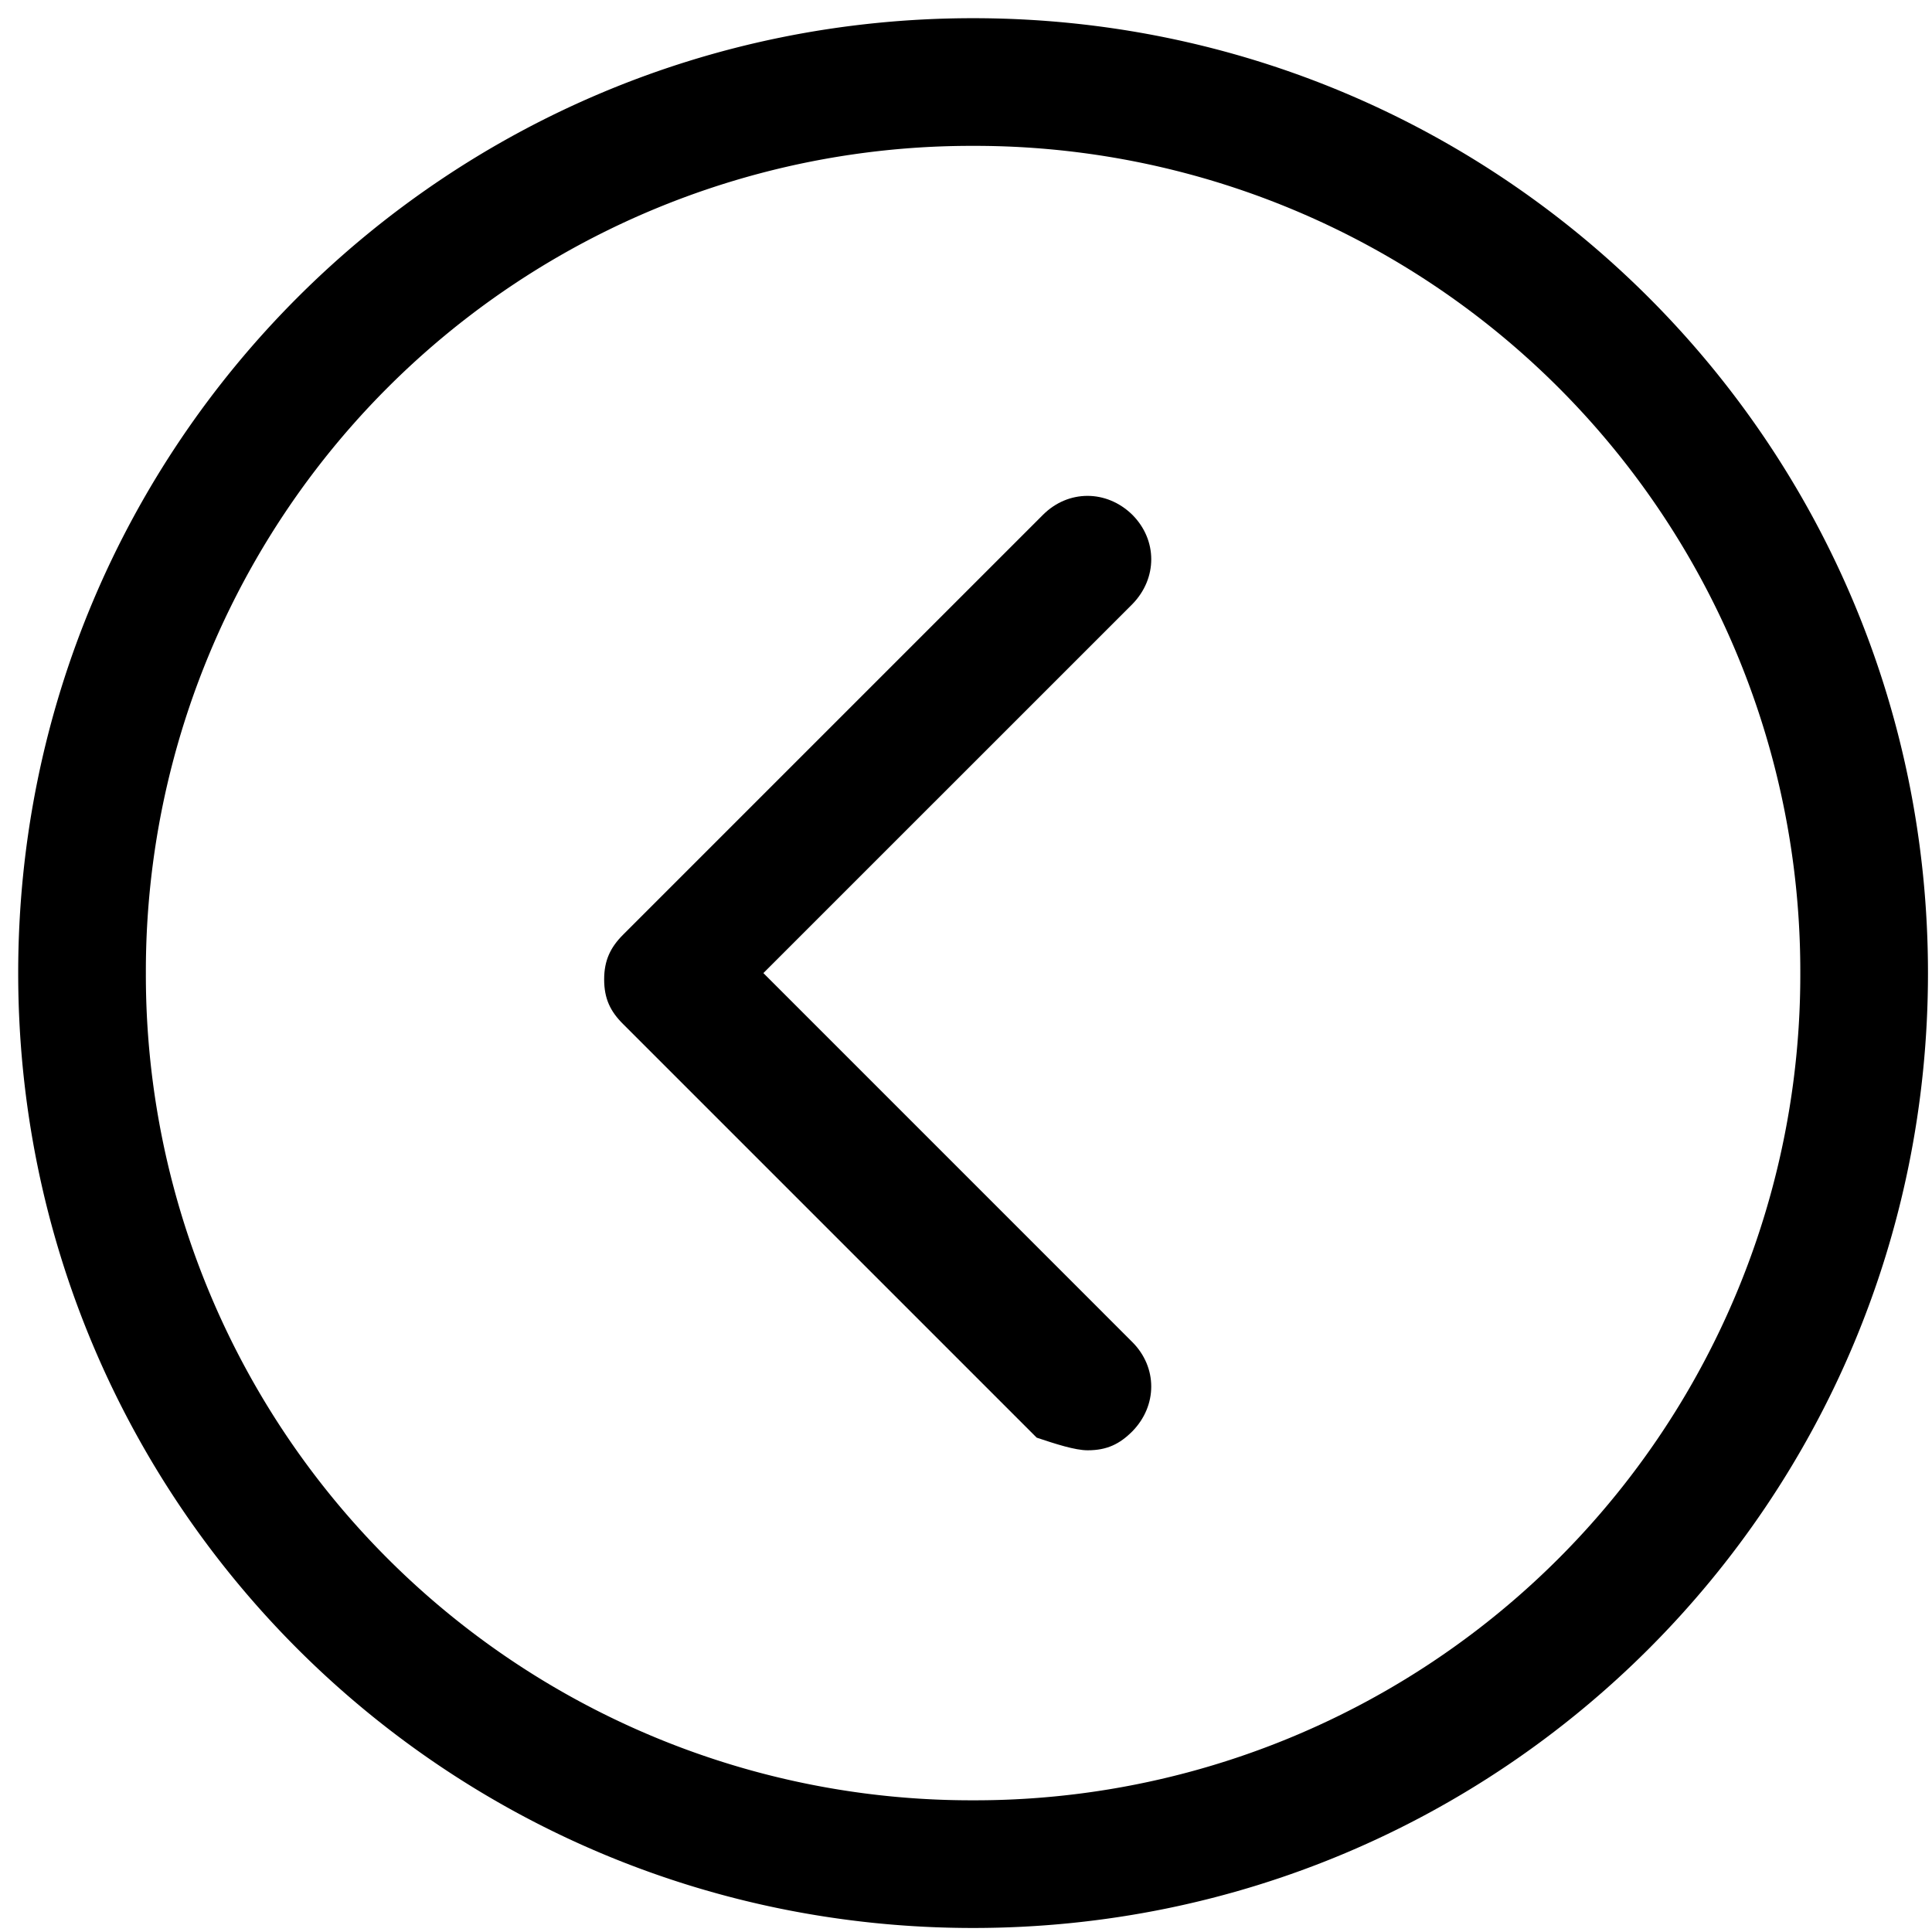 <svg xmlns="http://www.w3.org/2000/svg" width="48" height="48" viewBox="0 0 48 48"><g><g><g><g><g><path  d="M3.624 24.176A20.507 20.507 0 0 1 24.176 3.624a20.507 20.507 0 0 1 20.552 20.552 20.507 20.507 0 0 1-20.552 20.552A20.507 20.507 0 0 1 3.624 24.176zm-3.172 0c0 13.135 10.59 23.724 23.724 23.724C37.311 47.9 47.9 37.31 47.9 24.176 47.9 11.041 37.298.452 24.176.452S.452 11.042.452 24.176z"/></g></g></g><g><g><g><path  d="M15.48 23.223L25.913 12.79c.627-.627 1.58-.627 2.22 0 .626.628.626 1.58 0 2.22l-9.167 9.166 9.166 9.167c.627.627.627 1.58 0 2.219-.313.313-.627.47-1.11.47-.313 0-.796-.157-1.266-.314L15.48 25.442c-.314-.313-.47-.627-.47-1.11 0-.47.156-.795.47-1.109z"/></g></g></g></g></g></svg>